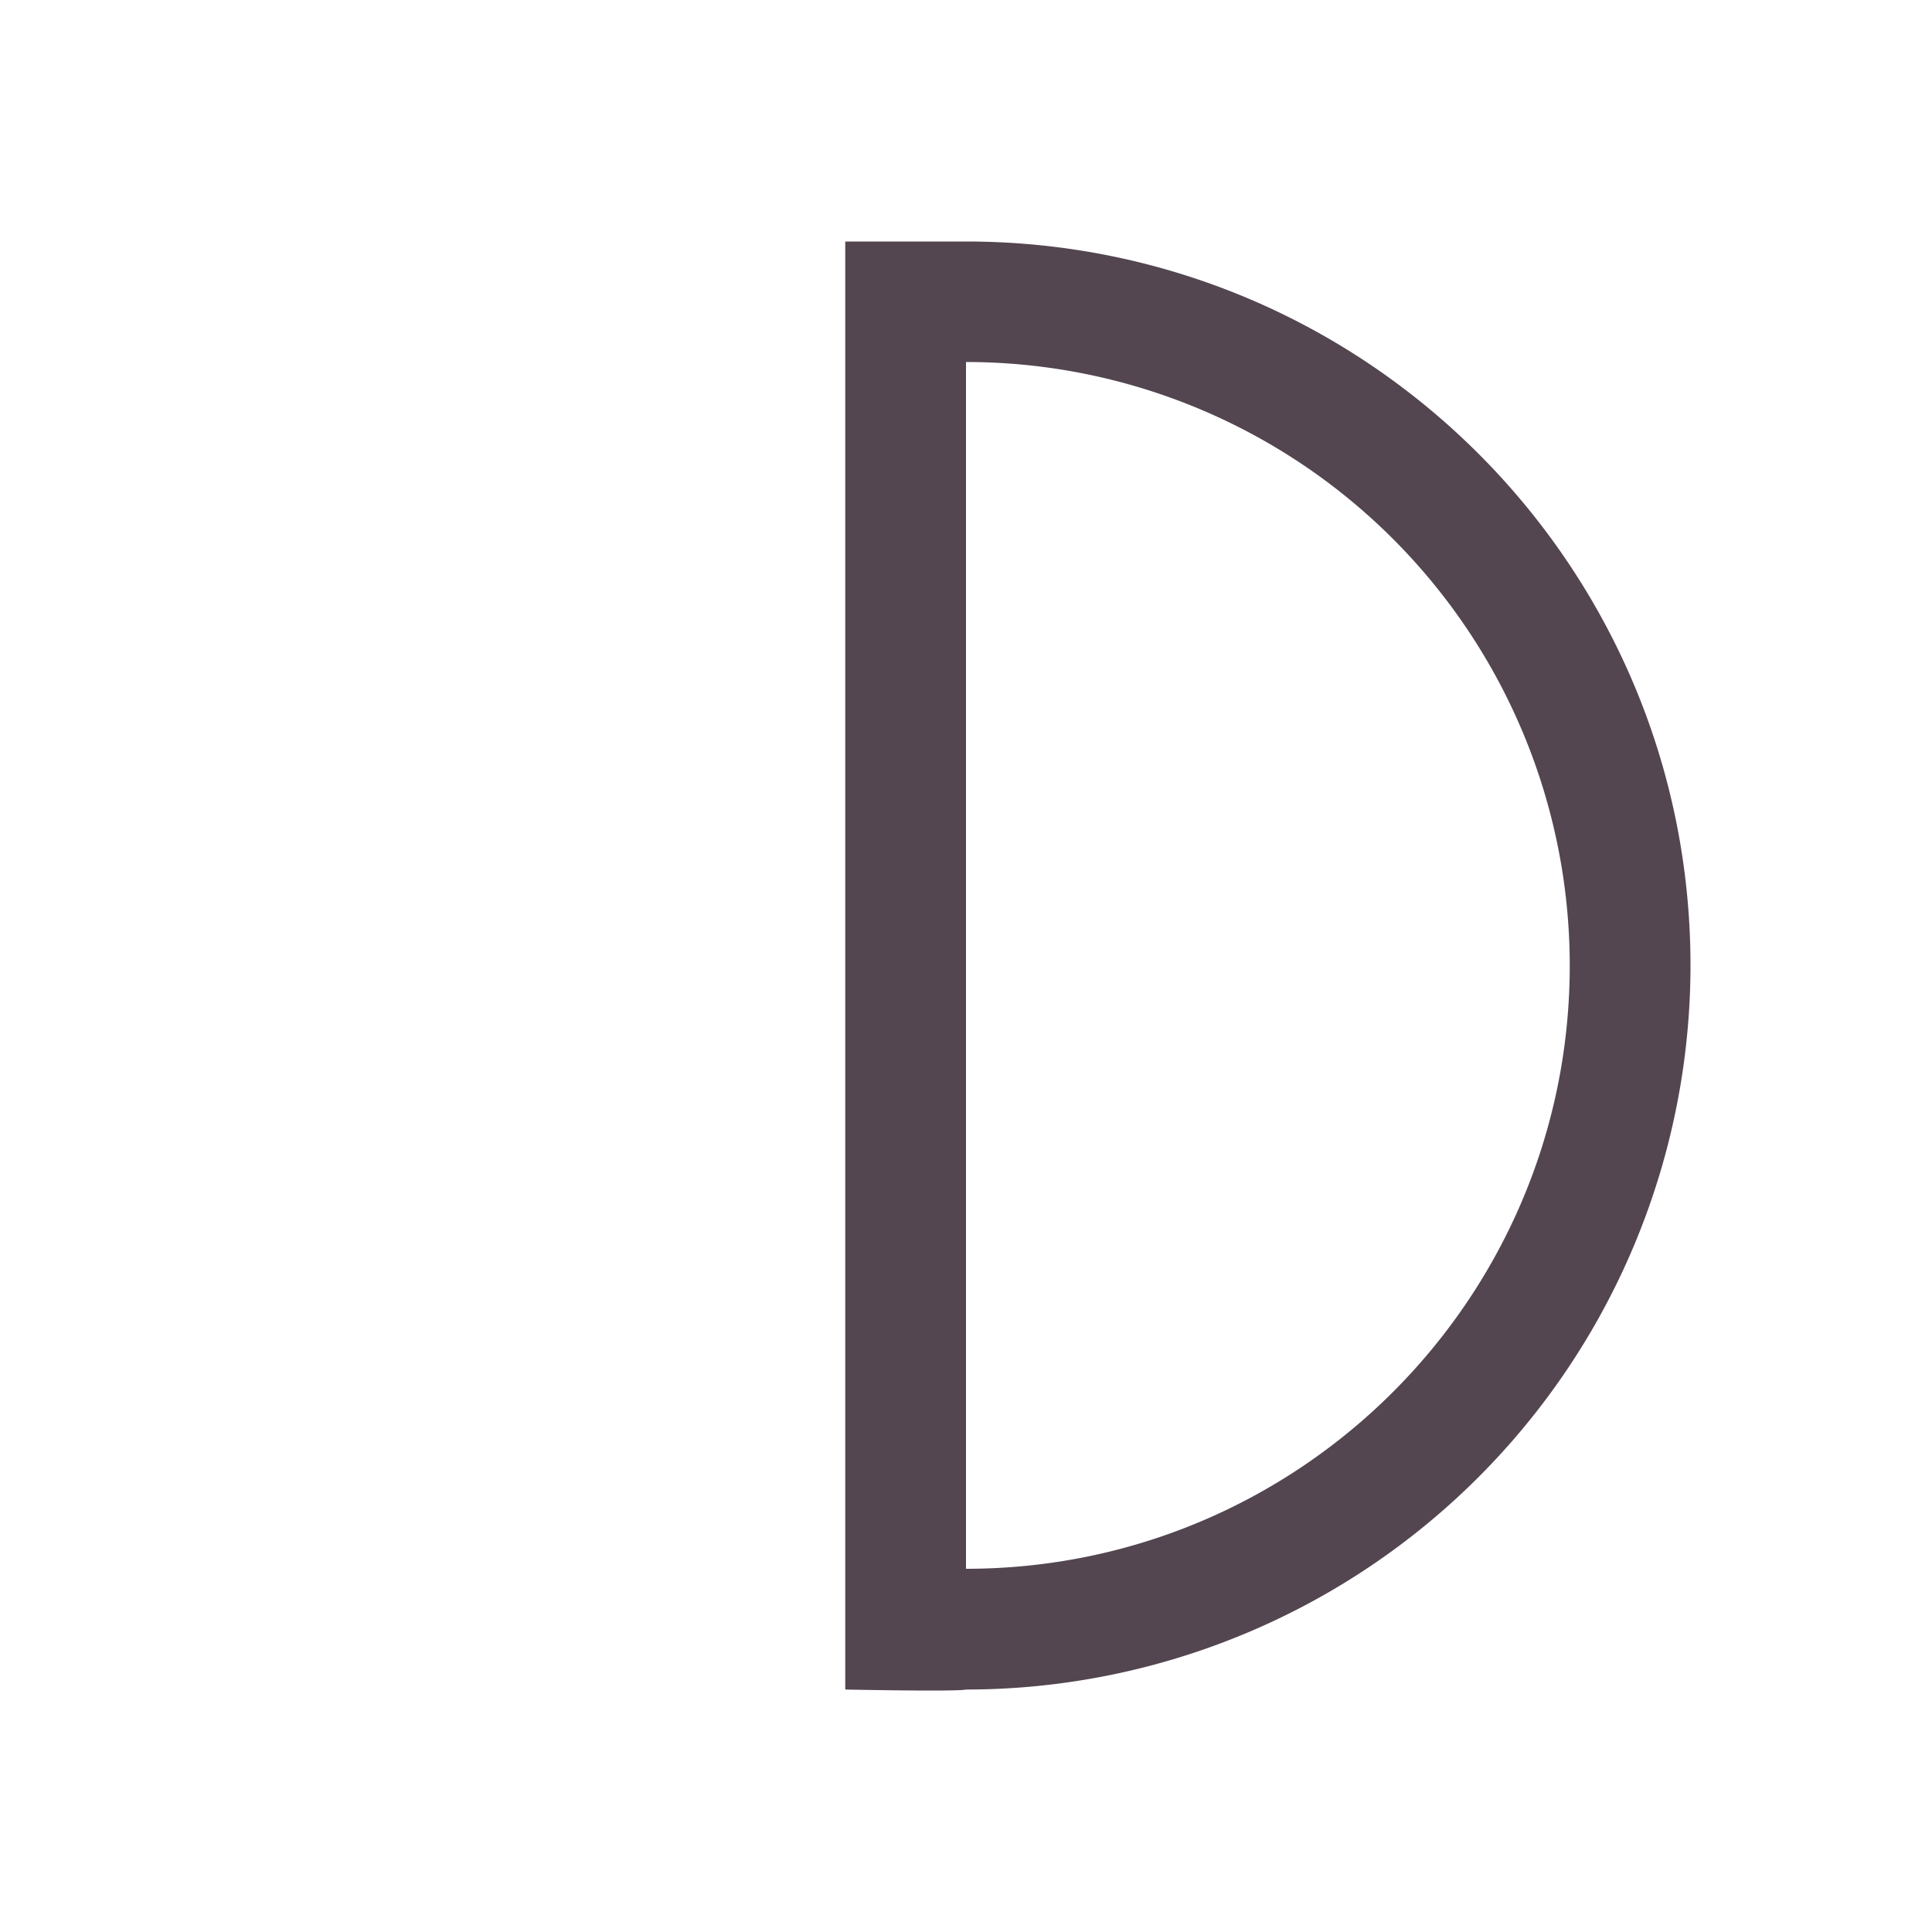 <svg xmlns="http://www.w3.org/2000/svg" viewBox="0 0 16 16"><path d="M7 2h1c3.314 0 6 2.684 6 5.996a6 6 0 0 1-6 5.996c-.069.019-1 0-1 0V3zm1 .999v9.993c2.761 0 5-2.237 5-4.997a5 5 0 0 0-5-4.997" style="color:#534650;fill:currentColor;fill-opacity:1;stroke:none"/></svg>
